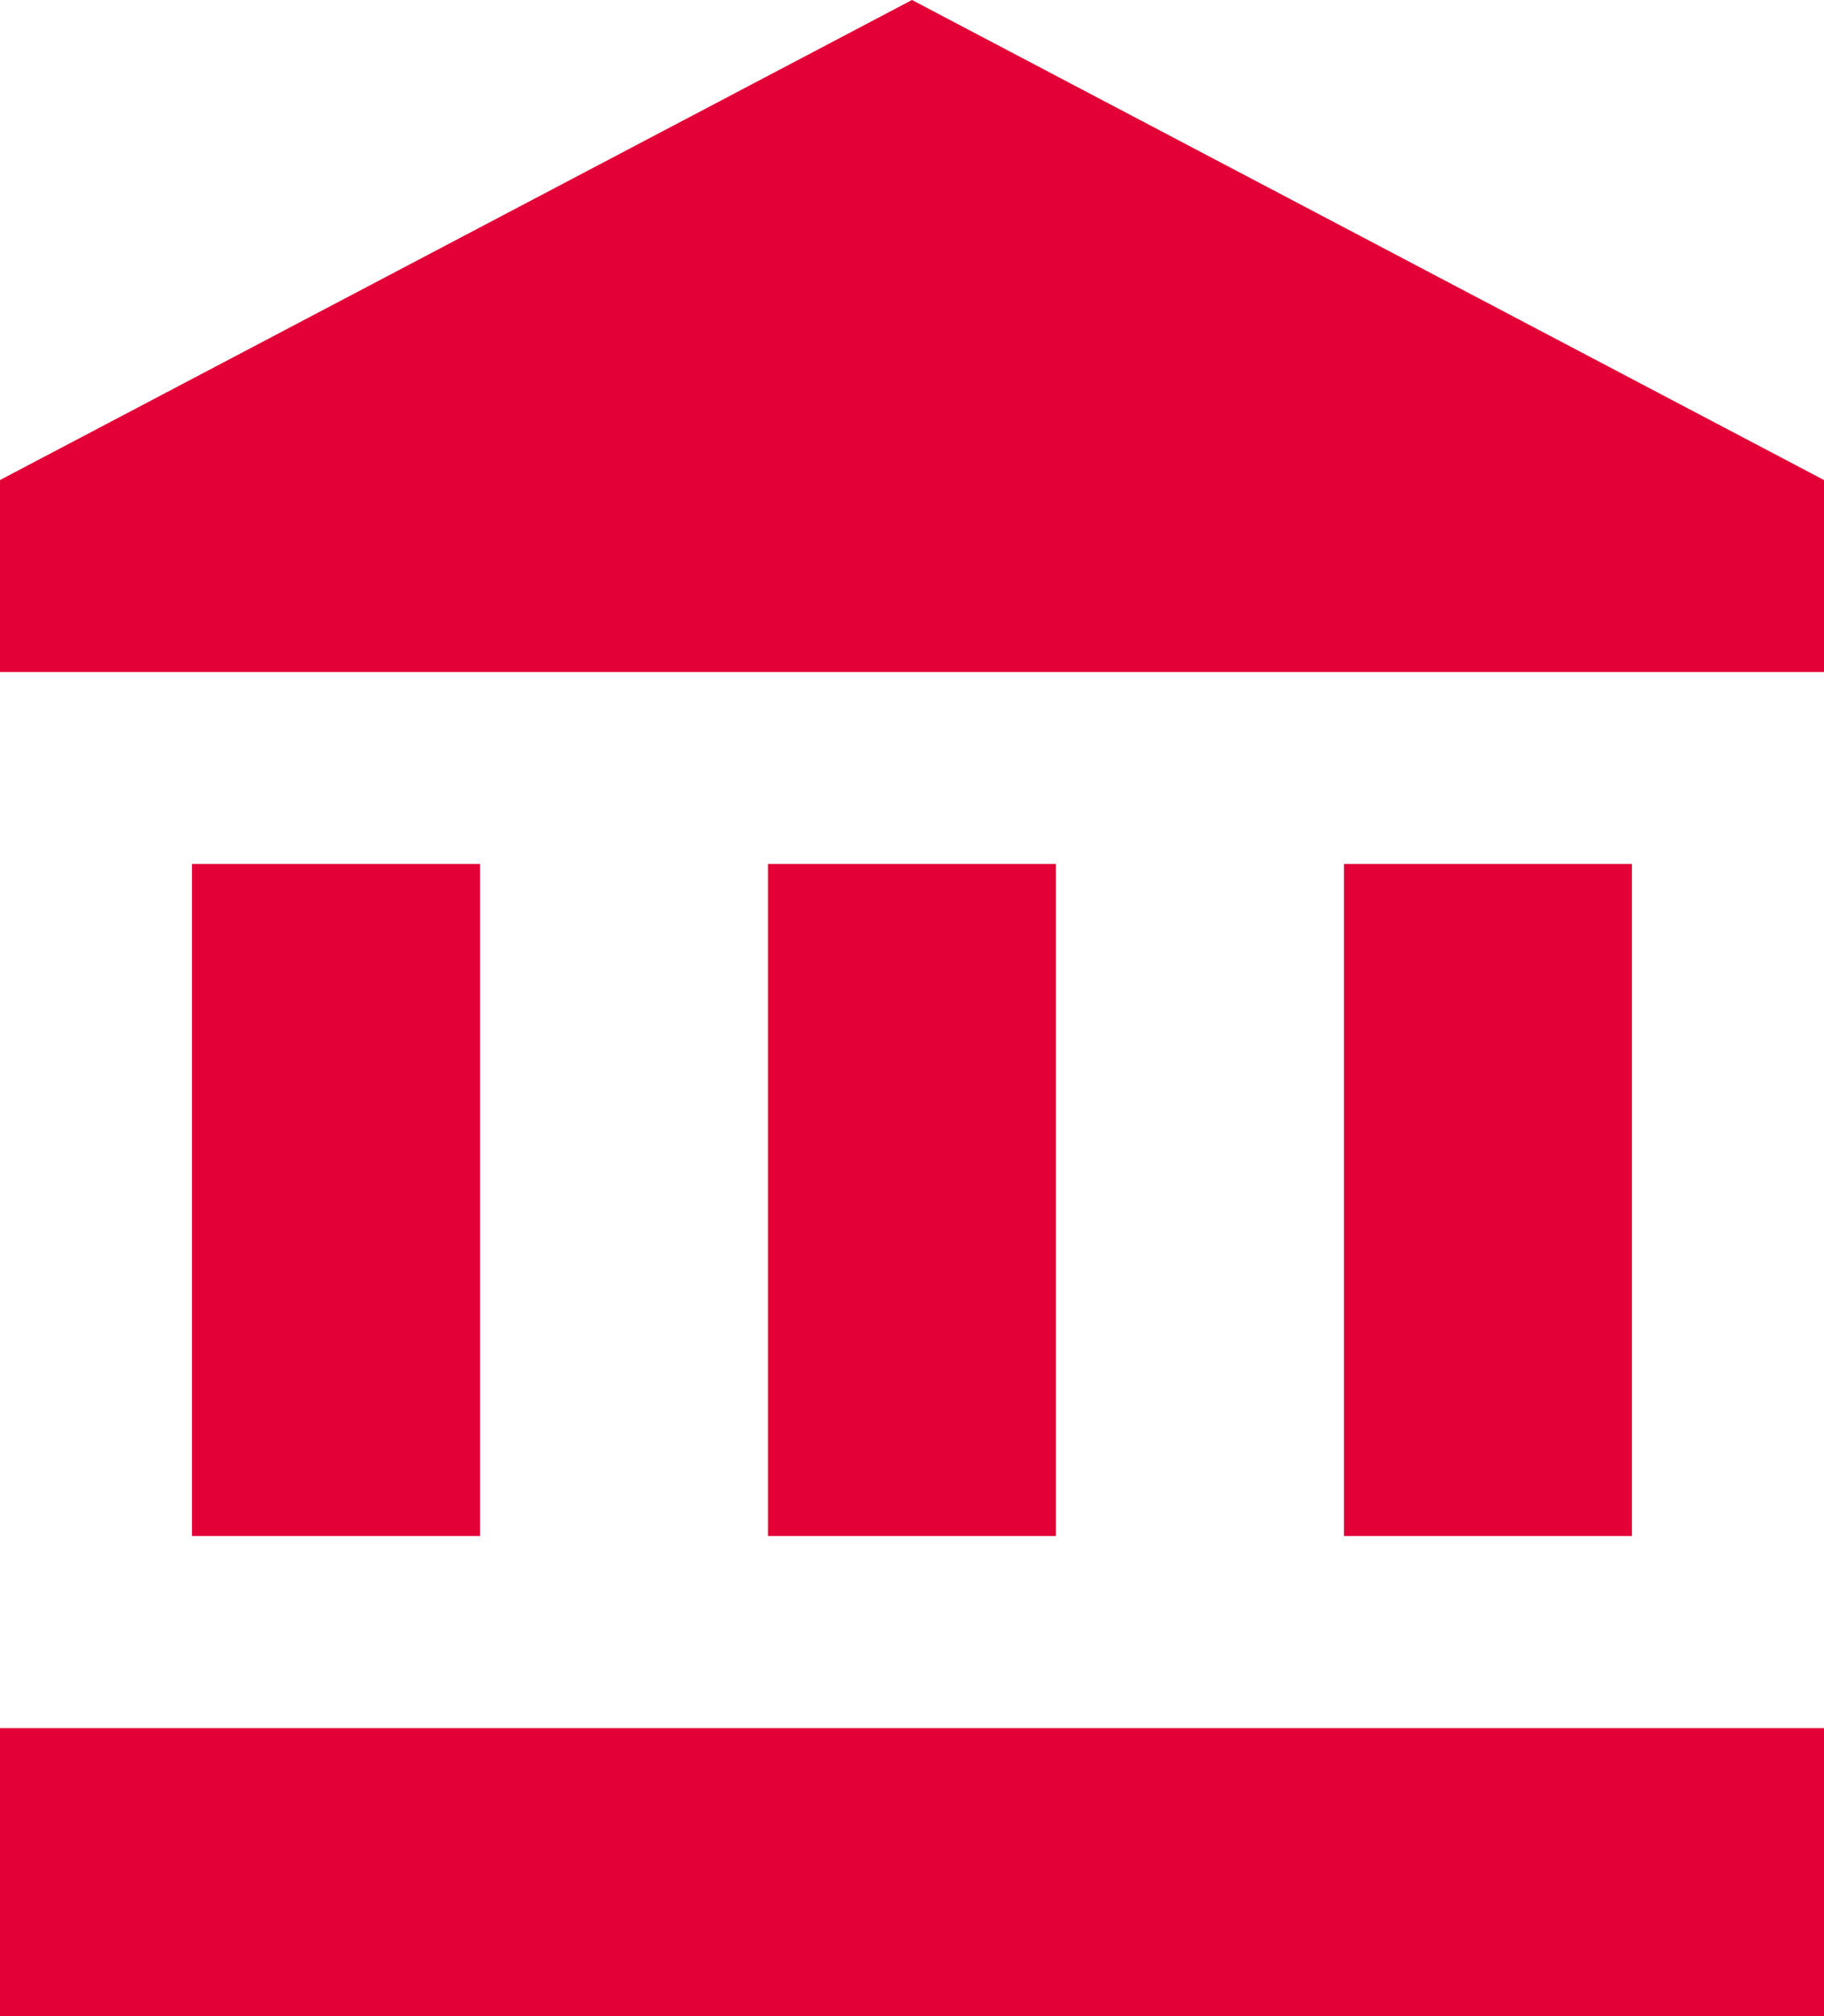 <svg xmlns="http://www.w3.org/2000/svg" width="21.036" height="23.25" viewBox="0 0 21.036 23.25">
  <path id="Icon_material-account-balance" data-name="Icon material-account-balance" d="M5.214,11.464v7.75H8.536v-7.75Zm6.643,0v7.75h3.321v-7.75ZM3,24.75H24.036V21.429H3ZM18.5,11.464v7.75h3.321v-7.75ZM13.518,1.5,3,7.036V9.25H24.036V7.036Z" transform="translate(-3 -1.5)" fill="#e20036"/>
</svg>
